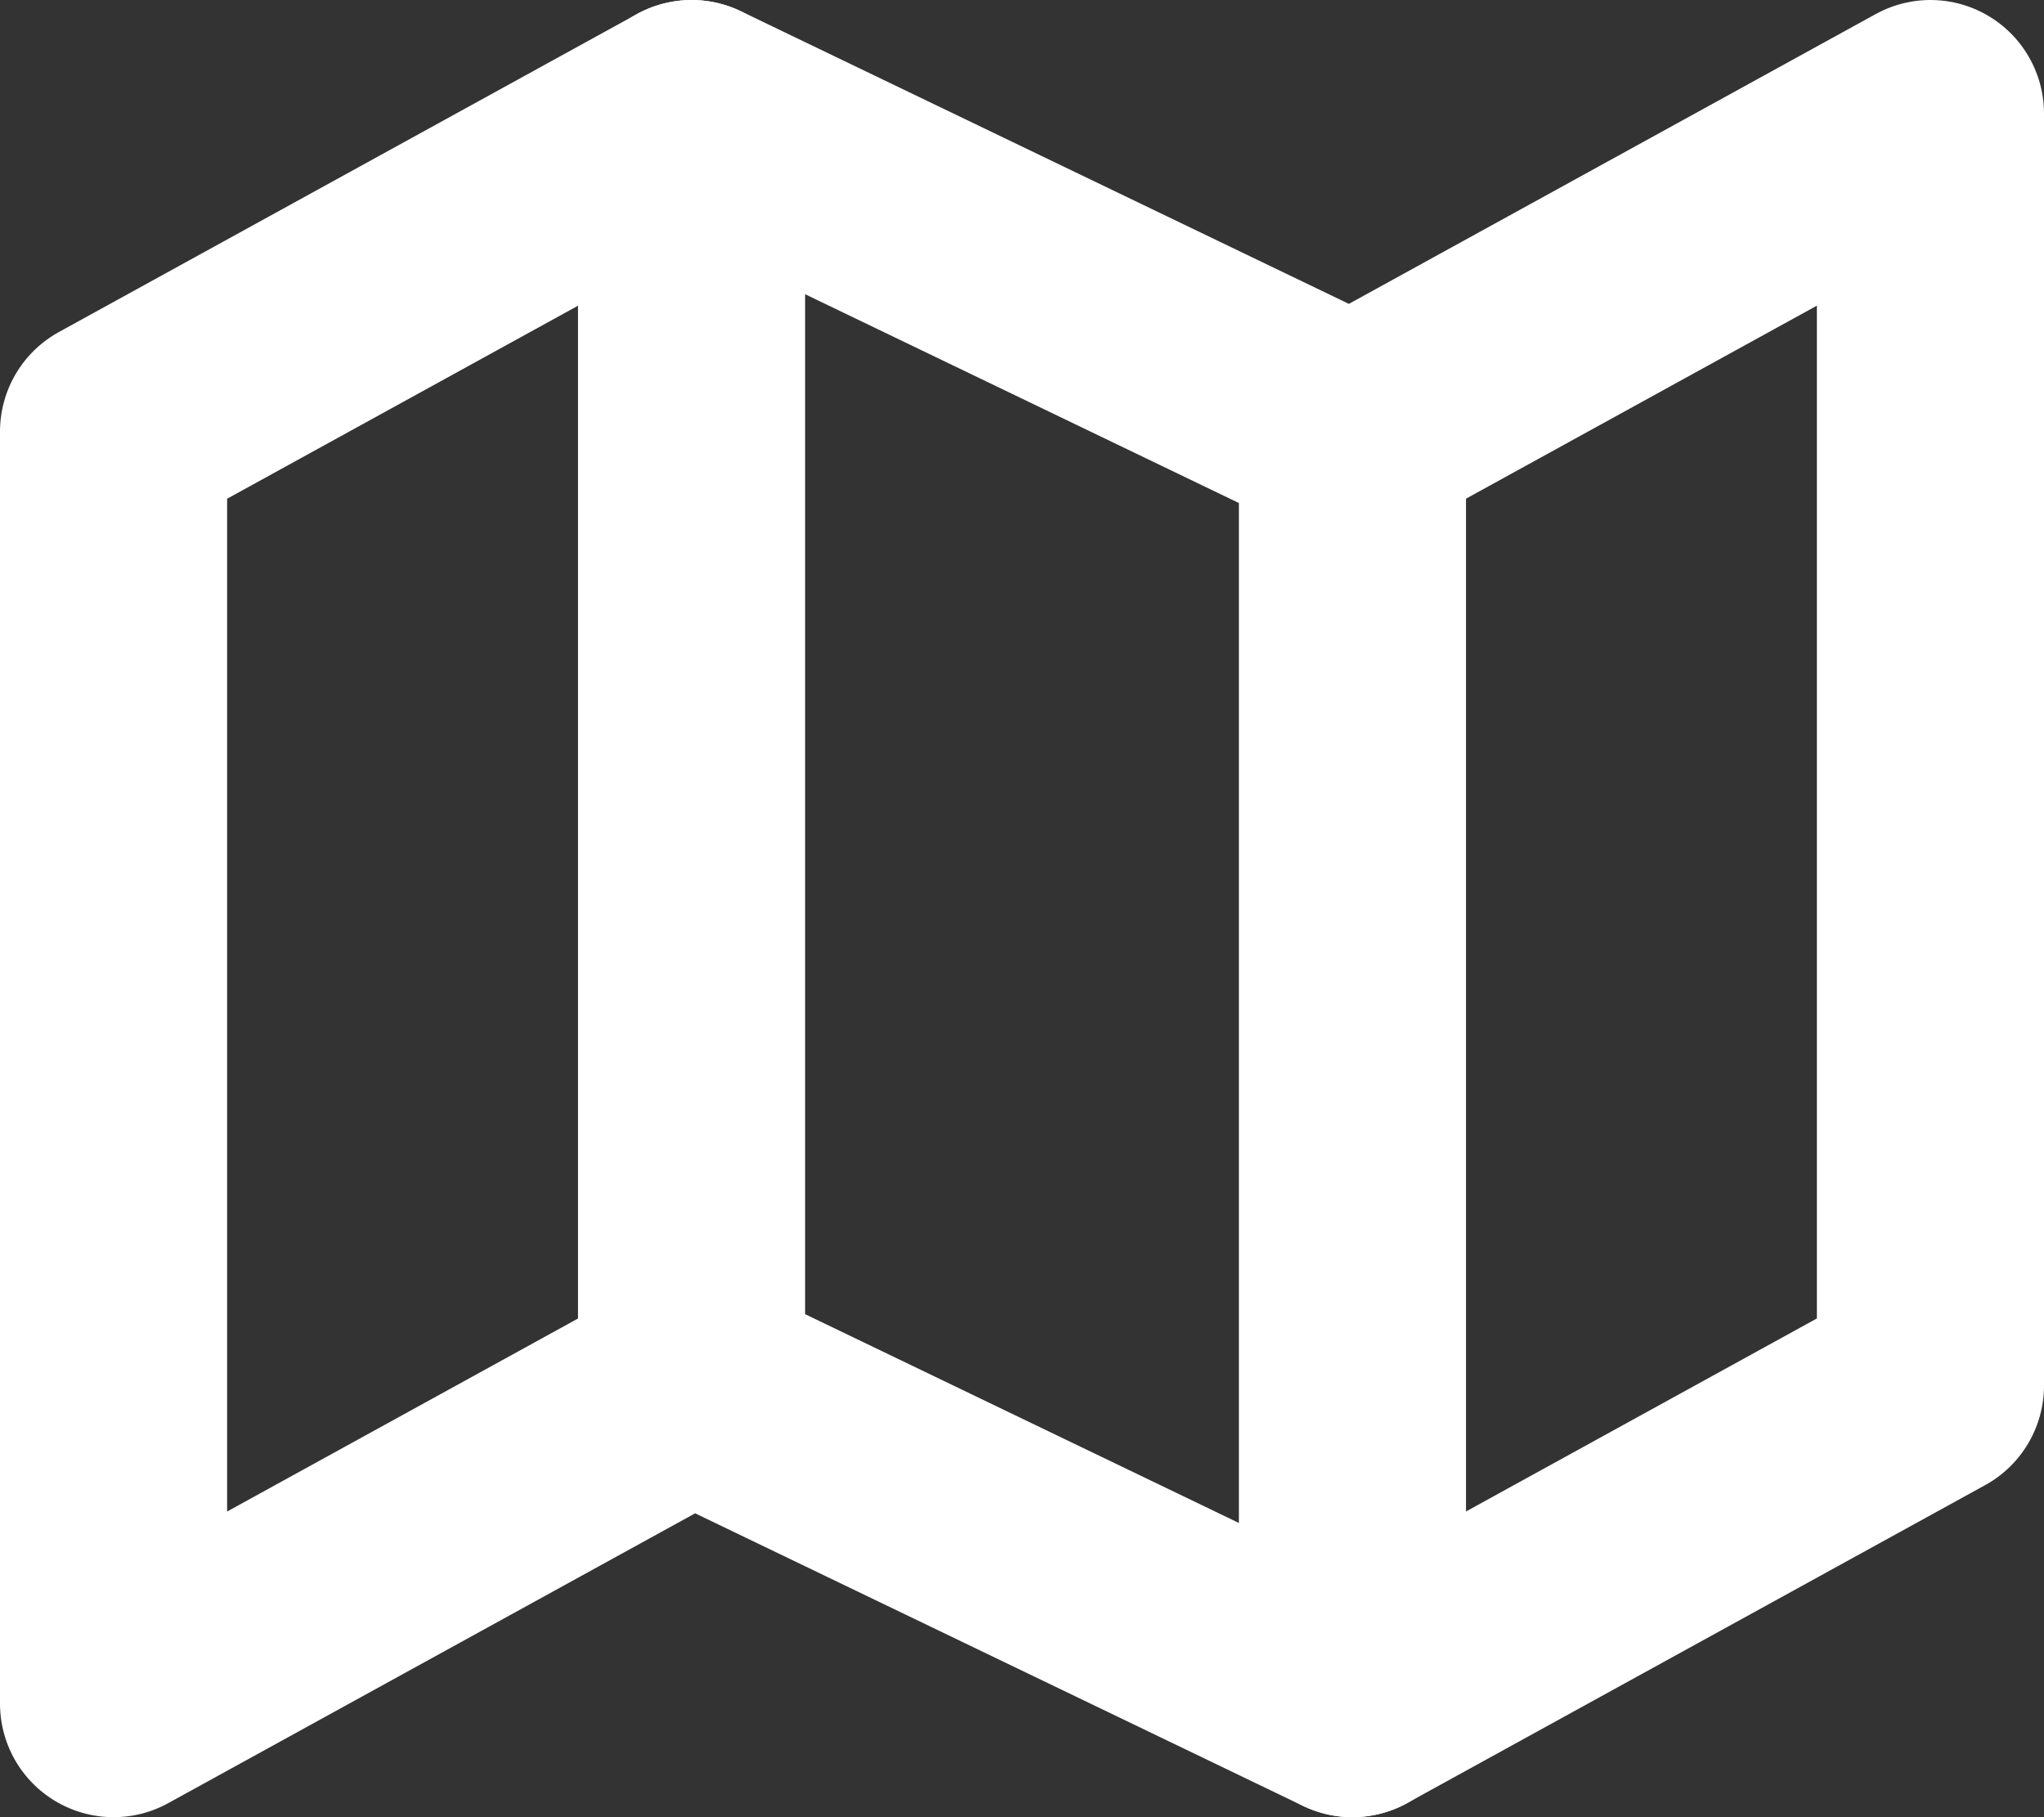 <svg width="18" height="16" viewBox="0 0 18 16" fill="none" xmlns="http://www.w3.org/2000/svg">
<rect x="0" y="0" width="18" height="16" fill="#333333" stroke="none"/>
<path d="M1 3.8V15L6.091 12.2L11.909 15L17 12.2V1L11.909 3.8L6.091 1L1 3.8Z" stroke="white" stroke-width="2" stroke-linecap="round" stroke-linejoin="round"/>
<path d="M6.09 1V12.2" stroke="white" stroke-width="2" stroke-linecap="round" stroke-linejoin="round"/>
<path d="M11.91 3.8V15" stroke="white" stroke-width="2" stroke-linecap="round" stroke-linejoin="round"/>
</svg>
